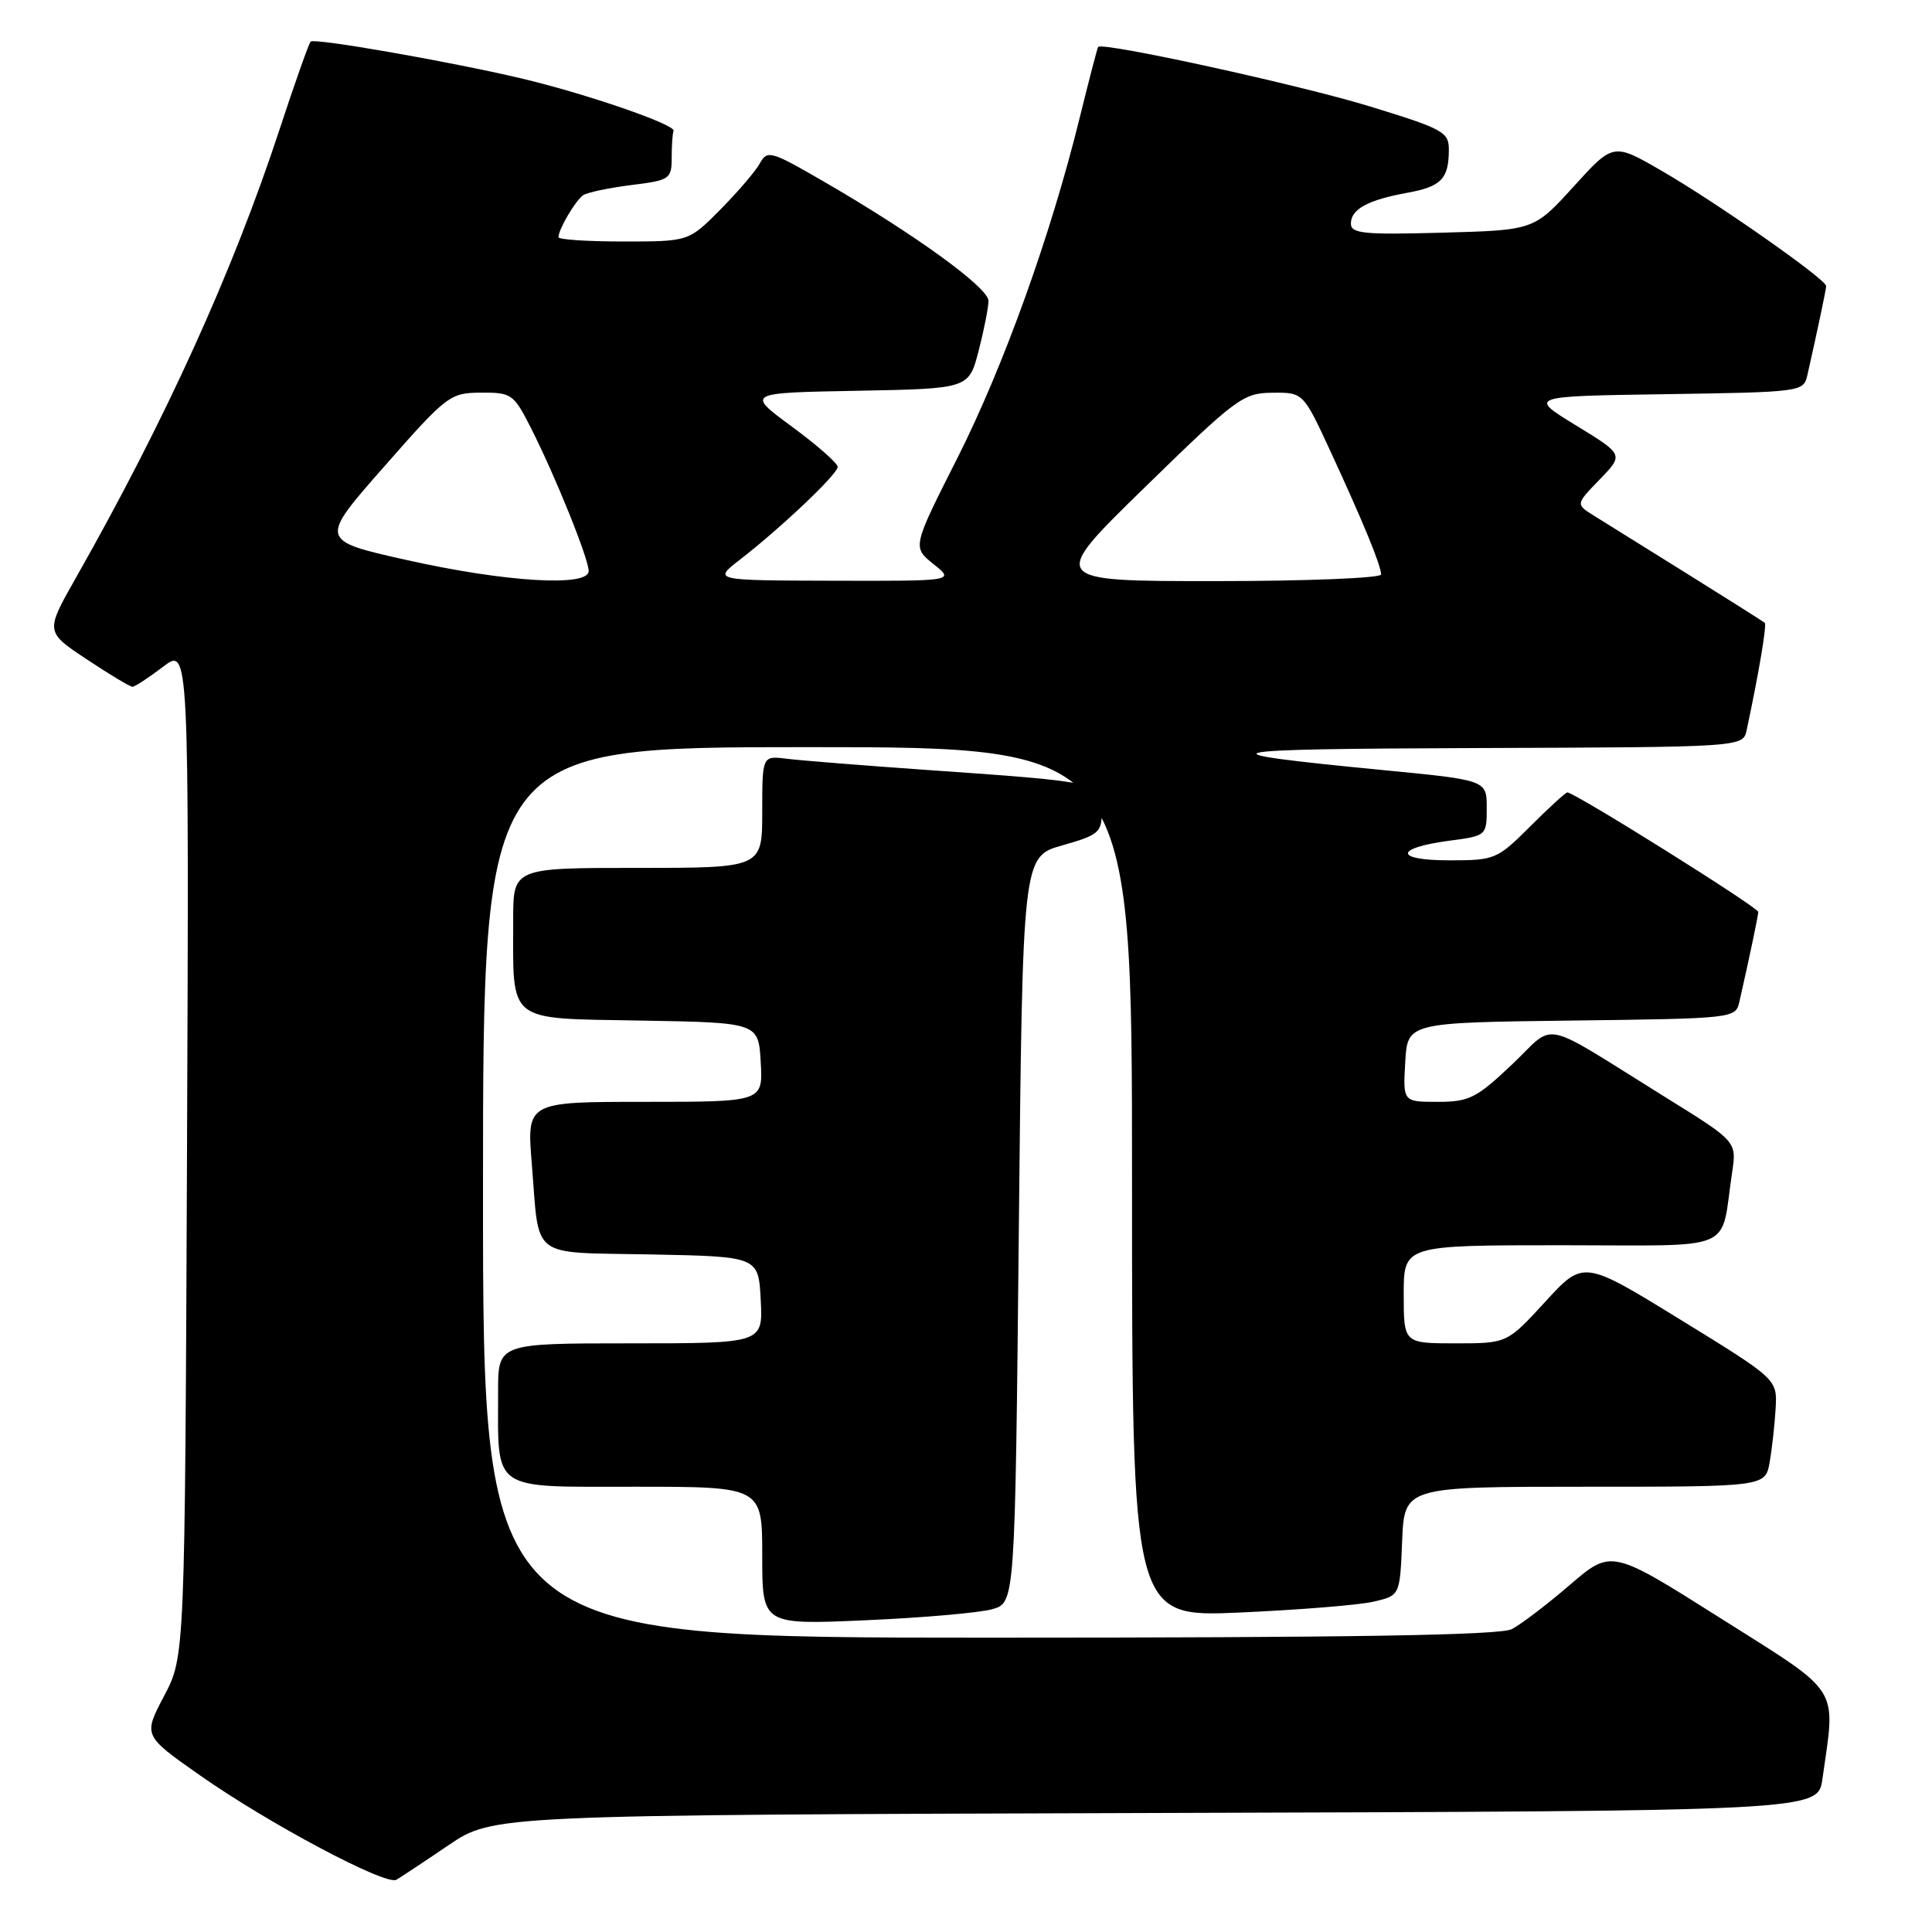 <?xml version="1.0" encoding="UTF-8" standalone="no"?>
<!DOCTYPE svg PUBLIC "-//W3C//DTD SVG 1.1//EN" "http://www.w3.org/Graphics/SVG/1.1/DTD/svg11.dtd" >
<svg xmlns="http://www.w3.org/2000/svg" xmlns:xlink="http://www.w3.org/1999/xlink" version="1.1" viewBox="0 0 256 256">
 <g >
 <path fill="currentColor"
d=" M 59.43 244.50 C 65.33 240.50 65.33 240.50 153.10 240.23 C 240.88 239.97 240.88 239.97 241.48 235.73 C 243.25 223.21 244.16 224.65 228.01 214.44 C 213.52 205.28 213.52 205.28 208.01 210.01 C 204.98 212.62 201.52 215.25 200.32 215.87 C 198.76 216.68 178.82 217.00 131.07 217.00 C 64.00 217.00 64.00 217.00 64.00 158.00 C 64.00 99.00 64.00 99.00 107.00 99.00 C 150.00 99.00 150.00 99.00 150.00 156.65 C 150.00 214.29 150.00 214.29 164.25 213.67 C 172.09 213.32 180.07 212.68 182.00 212.23 C 185.50 211.42 185.50 211.42 185.79 204.21 C 186.09 197.00 186.09 197.00 210.00 197.00 C 233.91 197.00 233.91 197.00 234.49 193.75 C 234.80 191.96 235.16 188.76 235.28 186.63 C 235.50 182.76 235.50 182.76 222.66 174.86 C 209.82 166.96 209.82 166.96 204.76 172.48 C 199.70 178.00 199.70 178.00 192.85 178.00 C 186.00 178.00 186.00 178.00 186.00 171.50 C 186.00 165.00 186.00 165.00 206.92 165.00 C 230.48 165.00 227.90 166.10 229.51 155.38 C 230.13 151.26 230.13 151.26 220.82 145.48 C 203.64 134.81 206.33 135.39 200.34 141.06 C 195.64 145.51 194.66 146.00 190.51 146.00 C 185.90 146.00 185.90 146.00 186.20 140.75 C 186.50 135.50 186.50 135.50 208.24 135.23 C 229.80 134.96 229.98 134.94 230.48 132.73 C 231.86 126.64 232.95 121.43 232.98 120.84 C 233.00 120.24 208.66 105.00 207.68 105.00 C 207.45 105.00 205.24 107.03 202.76 109.50 C 198.40 113.86 198.08 114.00 192.07 114.00 C 184.74 114.00 184.73 112.37 192.04 111.40 C 196.97 110.75 197.00 110.72 197.00 107.06 C 197.00 103.37 197.00 103.37 183.25 102.04 C 158.40 99.63 160.09 99.24 195.73 99.12 C 230.96 99.00 230.96 99.00 231.44 96.75 C 233.05 89.22 234.13 82.80 233.84 82.53 C 233.65 82.36 229.00 79.42 223.50 75.99 C 218.00 72.57 212.44 69.11 211.14 68.29 C 208.79 66.81 208.79 66.81 211.97 63.53 C 215.16 60.24 215.16 60.24 208.83 56.37 C 202.50 52.50 202.50 52.50 220.74 52.23 C 238.67 51.96 238.98 51.92 239.48 49.73 C 240.80 43.91 241.95 38.44 241.98 37.91 C 242.01 37.04 227.45 26.83 220.14 22.61 C 213.77 18.93 213.77 18.93 208.52 24.71 C 203.26 30.50 203.26 30.50 191.13 30.83 C 180.70 31.12 179.00 30.95 179.00 29.62 C 179.00 27.72 181.26 26.49 186.50 25.54 C 190.96 24.73 191.96 23.70 191.98 19.91 C 192.00 17.49 191.31 17.11 181.58 14.12 C 172.25 11.25 146.05 5.52 145.51 6.22 C 145.40 6.37 144.31 10.55 143.09 15.50 C 139.27 31.07 132.97 48.61 126.82 60.77 C 120.89 72.50 120.89 72.50 123.70 74.75 C 126.50 76.99 126.50 76.99 110.50 76.95 C 94.50 76.91 94.50 76.91 97.99 74.20 C 103.45 69.98 111.00 62.82 111.00 61.86 C 111.00 61.39 108.27 58.98 104.93 56.53 C 98.85 52.05 98.85 52.05 113.61 51.78 C 128.37 51.50 128.37 51.50 129.67 46.50 C 130.38 43.75 130.97 40.77 130.98 39.87 C 131.00 38.13 121.19 31.02 109.11 24.03 C 102.18 20.01 101.66 19.86 100.70 21.62 C 100.14 22.66 97.78 25.41 95.47 27.75 C 91.26 32.00 91.26 32.00 82.63 32.00 C 77.88 32.00 74.00 31.75 74.00 31.43 C 74.00 30.38 76.29 26.50 77.30 25.85 C 77.86 25.49 80.71 24.89 83.65 24.52 C 88.75 23.89 89.00 23.72 89.00 20.93 C 89.00 19.32 89.11 17.70 89.25 17.34 C 89.56 16.52 77.63 12.41 69.08 10.39 C 59.59 8.15 41.65 5.01 41.16 5.51 C 40.93 5.74 39.06 11.01 37.02 17.22 C 30.83 36.04 21.93 55.63 10.03 76.61 C 6.00 83.72 6.00 83.72 11.49 87.36 C 14.50 89.36 17.23 91.00 17.55 91.00 C 17.87 91.00 19.69 89.81 21.59 88.36 C 25.05 85.72 25.05 85.72 24.78 152.61 C 24.50 219.50 24.50 219.50 21.74 224.73 C 18.98 229.97 18.98 229.97 26.48 235.23 C 35.56 241.61 51.11 249.88 52.52 249.08 C 53.07 248.76 56.19 246.70 59.43 244.50 Z  M 131.50 213.22 C 134.50 212.36 134.50 212.36 135.00 162.94 C 135.50 113.51 135.50 113.51 140.75 112.02 C 145.66 110.62 146.00 110.32 146.00 107.38 C 146.00 103.64 146.02 103.64 122.50 102.00 C 114.25 101.42 106.04 100.76 104.25 100.54 C 101.00 100.13 101.00 100.13 101.00 107.56 C 101.00 115.00 101.00 115.00 84.50 115.00 C 68.00 115.00 68.00 115.00 68.00 121.87 C 68.00 135.71 66.99 134.91 84.87 135.23 C 100.50 135.50 100.50 135.50 100.80 140.75 C 101.10 146.00 101.10 146.00 85.45 146.00 C 69.79 146.00 69.79 146.00 70.47 154.25 C 71.51 167.04 70.01 165.90 86.31 166.22 C 100.50 166.50 100.50 166.50 100.80 172.25 C 101.10 178.00 101.10 178.00 83.55 178.00 C 66.00 178.00 66.00 178.00 66.00 184.38 C 66.00 197.77 64.90 197.00 84.12 197.00 C 101.00 197.00 101.00 197.00 101.00 206.15 C 101.00 215.30 101.00 215.30 114.75 214.69 C 122.31 214.36 129.85 213.70 131.50 213.22 Z  M 53.90 74.21 C 42.29 71.61 42.29 71.61 50.90 61.83 C 59.21 52.37 59.64 52.05 63.73 52.03 C 67.79 52.00 68.07 52.20 70.37 56.75 C 73.61 63.14 78.00 74.03 78.00 75.67 C 78.00 77.80 66.99 77.14 53.90 74.21 Z  M 151.73 64.54 C 163.81 52.75 164.72 52.07 168.59 52.04 C 172.68 52.00 172.68 52.00 176.27 59.75 C 180.60 69.11 183.00 74.94 183.00 76.12 C 183.00 76.60 173.09 77.00 160.98 77.00 C 138.95 77.00 138.95 77.00 151.73 64.54 Z "/>
</g>
</svg>